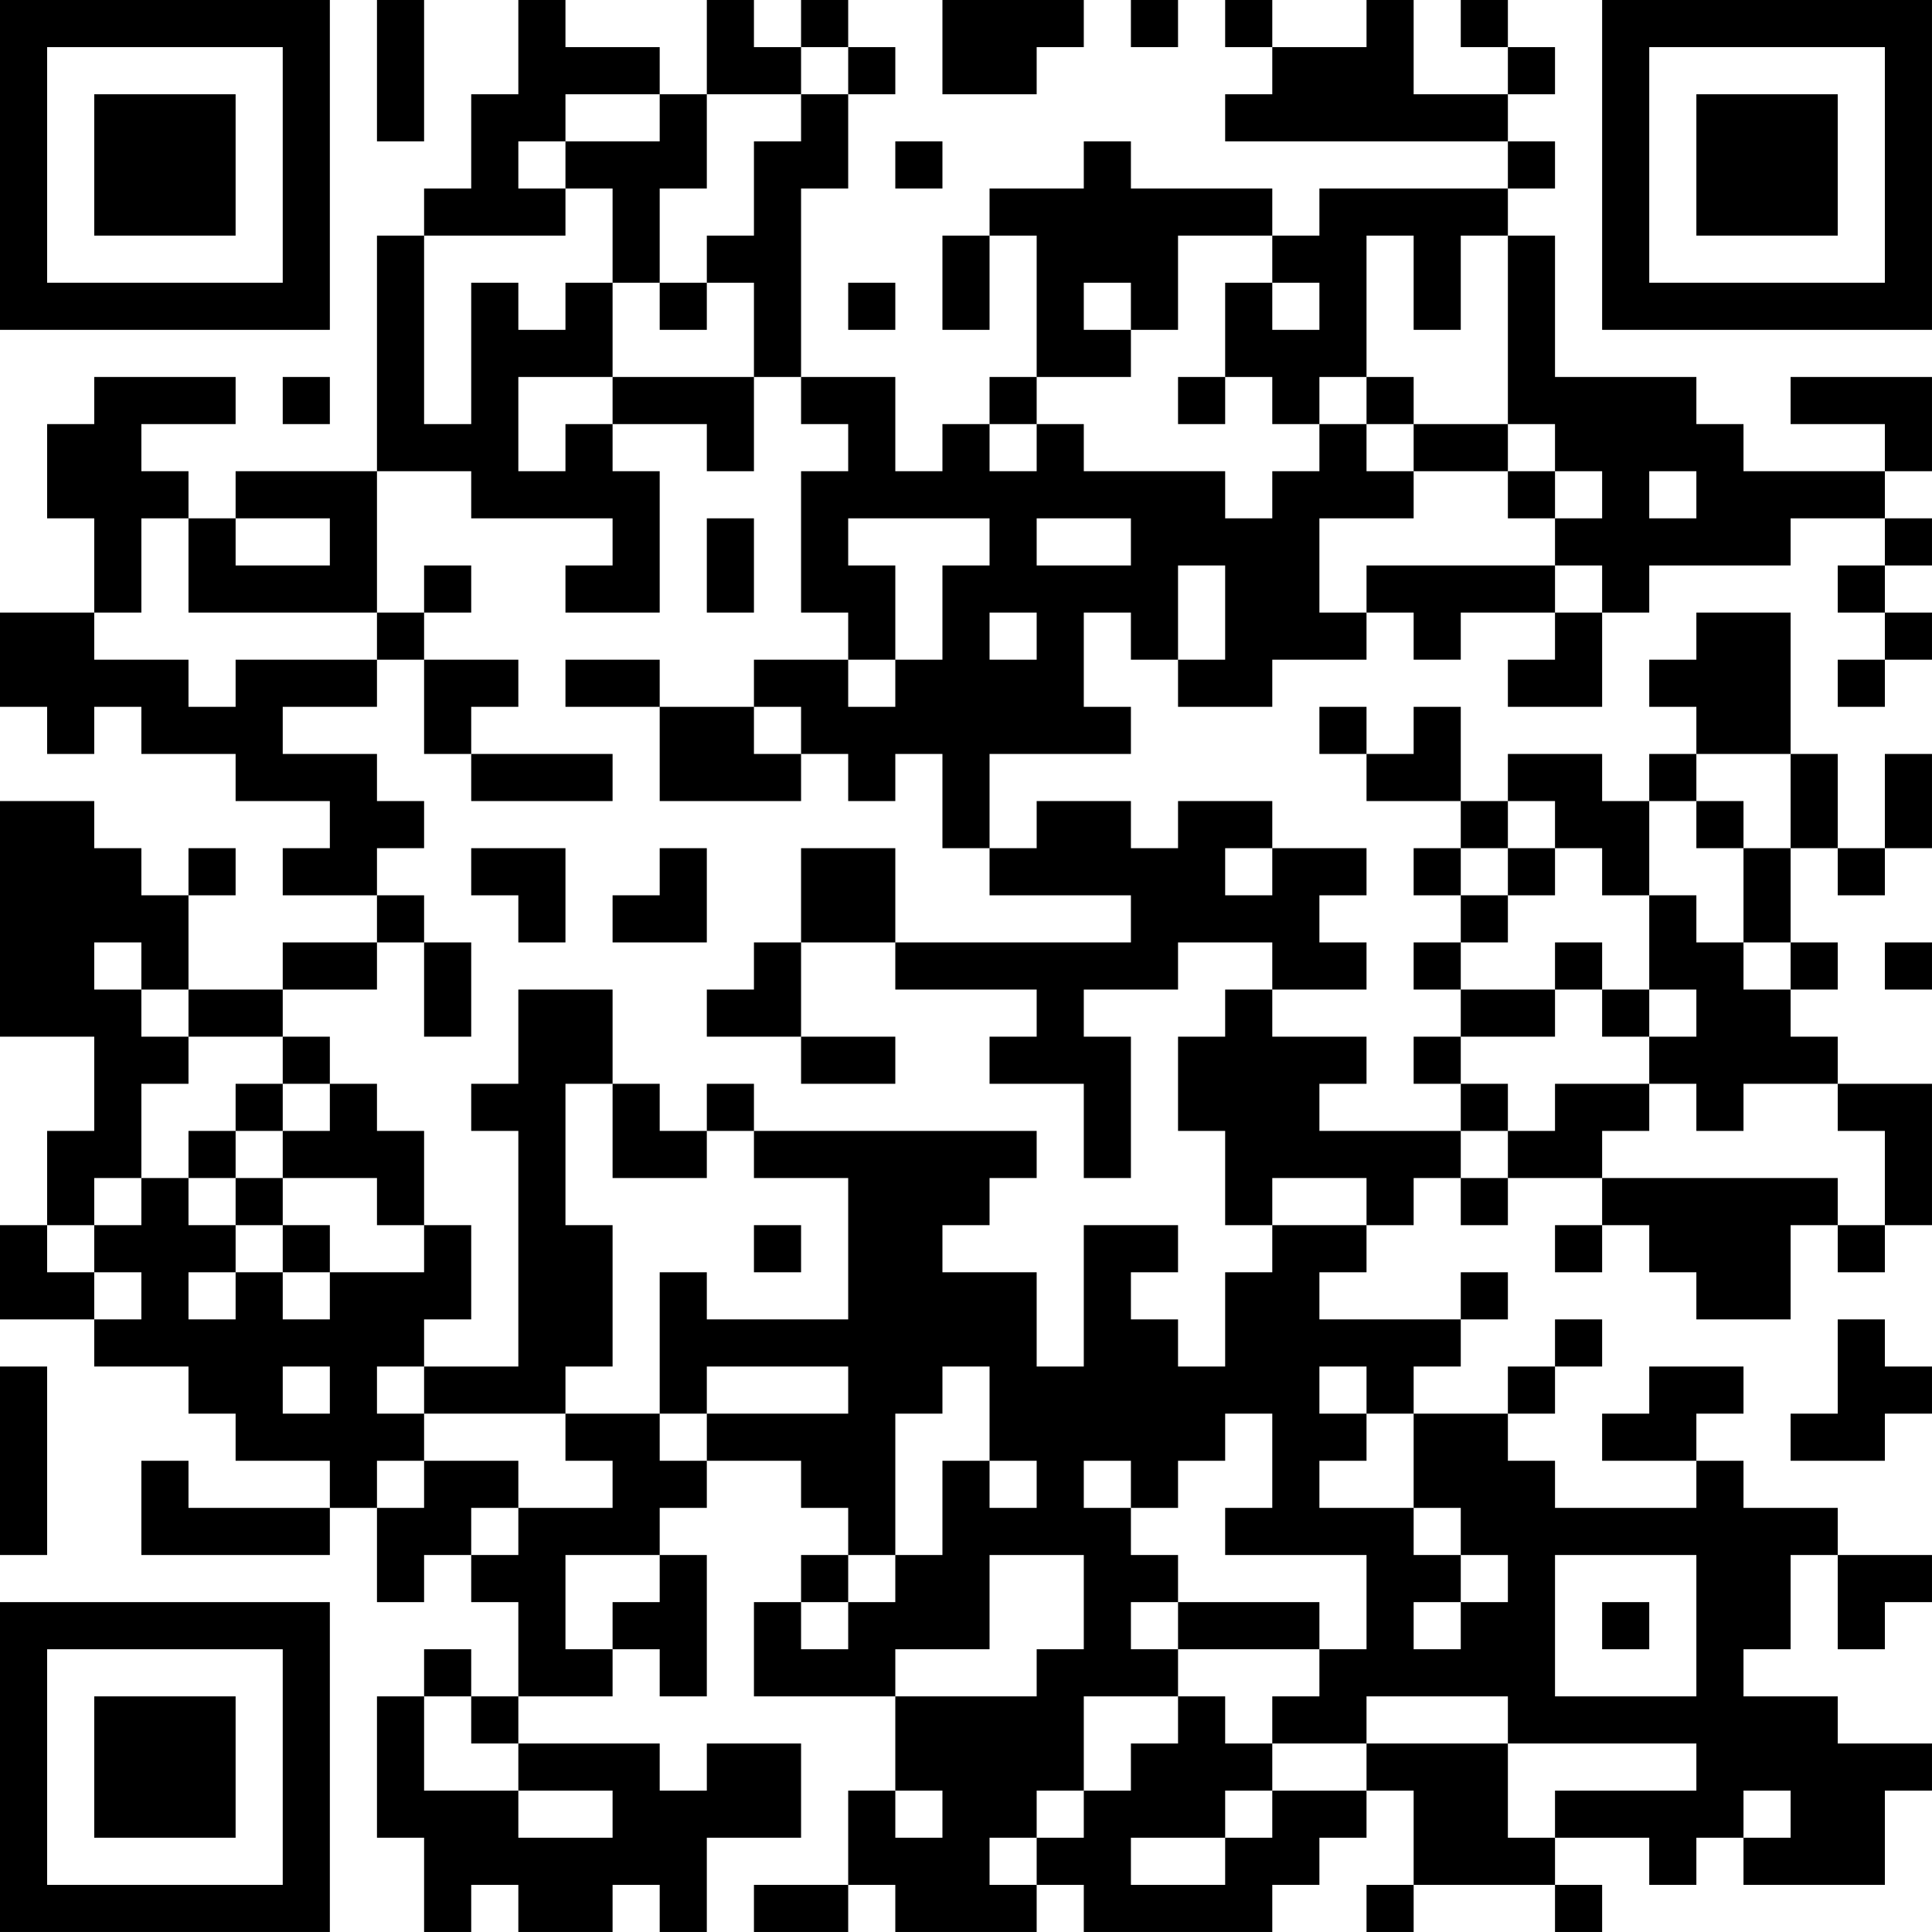 <?xml version="1.0" encoding="UTF-8"?>
<svg xmlns="http://www.w3.org/2000/svg" version="1.1" width="200" height="200" viewBox="0 0 200 200"><rect x="0" y="0" width="200" height="200" fill="#ffffff"/><g transform="scale(4.878)"><g transform="translate(0,0)"><path fill-rule="evenodd" d="M8 0L8 3L9 3L9 0ZM11 0L11 2L10 2L10 4L9 4L9 5L8 5L8 10L5 10L5 11L4 11L4 10L3 10L3 9L5 9L5 8L2 8L2 9L1 9L1 11L2 11L2 13L0 13L0 15L1 15L1 16L2 16L2 15L3 15L3 16L5 16L5 17L7 17L7 18L6 18L6 19L8 19L8 20L6 20L6 21L4 21L4 19L5 19L5 18L4 18L4 19L3 19L3 18L2 18L2 17L0 17L0 22L2 22L2 24L1 24L1 26L0 26L0 28L2 28L2 29L4 29L4 30L5 30L5 31L7 31L7 32L4 32L4 31L3 31L3 33L7 33L7 32L8 32L8 34L9 34L9 33L10 33L10 34L11 34L11 36L10 36L10 35L9 35L9 36L8 36L8 39L9 39L9 41L10 41L10 40L11 40L11 41L13 41L13 40L14 40L14 41L15 41L15 39L17 39L17 37L15 37L15 38L14 38L14 37L11 37L11 36L13 36L13 35L14 35L14 36L15 36L15 33L14 33L14 32L15 32L15 31L17 31L17 32L18 32L18 33L17 33L17 34L16 34L16 36L19 36L19 38L18 38L18 40L16 40L16 41L18 41L18 40L19 40L19 41L22 41L22 40L23 40L23 41L27 41L27 40L28 40L28 39L29 39L29 38L30 38L30 40L29 40L29 41L30 41L30 40L33 40L33 41L34 41L34 40L33 40L33 39L35 39L35 40L36 40L36 39L37 39L37 40L40 40L40 38L41 38L41 37L39 37L39 36L37 36L37 35L38 35L38 33L39 33L39 35L40 35L40 34L41 34L41 33L39 33L39 32L37 32L37 31L36 31L36 30L37 30L37 29L35 29L35 30L34 30L34 31L36 31L36 32L33 32L33 31L32 31L32 30L33 30L33 29L34 29L34 28L33 28L33 29L32 29L32 30L30 30L30 29L31 29L31 28L32 28L32 27L31 27L31 28L28 28L28 27L29 27L29 26L30 26L30 25L31 25L31 26L32 26L32 25L34 25L34 26L33 26L33 27L34 27L34 26L35 26L35 27L36 27L36 28L38 28L38 26L39 26L39 27L40 27L40 26L41 26L41 23L39 23L39 22L38 22L38 21L39 21L39 20L38 20L38 18L39 18L39 19L40 19L40 18L41 18L41 16L40 16L40 18L39 18L39 16L38 16L38 13L36 13L36 14L35 14L35 15L36 15L36 16L35 16L35 17L34 17L34 16L32 16L32 17L31 17L31 15L30 15L30 16L29 16L29 15L28 15L28 16L29 16L29 17L31 17L31 18L30 18L30 19L31 19L31 20L30 20L30 21L31 21L31 22L30 22L30 23L31 23L31 24L28 24L28 23L29 23L29 22L27 22L27 21L29 21L29 20L28 20L28 19L29 19L29 18L27 18L27 17L25 17L25 18L24 18L24 17L22 17L22 18L21 18L21 16L24 16L24 15L23 15L23 13L24 13L24 14L25 14L25 15L27 15L27 14L29 14L29 13L30 13L30 14L31 14L31 13L33 13L33 14L32 14L32 15L34 15L34 13L35 13L35 12L38 12L38 11L40 11L40 12L39 12L39 13L40 13L40 14L39 14L39 15L40 15L40 14L41 14L41 13L40 13L40 12L41 12L41 11L40 11L40 10L41 10L41 8L38 8L38 9L40 9L40 10L37 10L37 9L36 9L36 8L33 8L33 5L32 5L32 4L33 4L33 3L32 3L32 2L33 2L33 1L32 1L32 0L31 0L31 1L32 1L32 2L30 2L30 0L29 0L29 1L27 1L27 0L26 0L26 1L27 1L27 2L26 2L26 3L32 3L32 4L28 4L28 5L27 5L27 4L24 4L24 3L23 3L23 4L21 4L21 5L20 5L20 7L21 7L21 5L22 5L22 8L21 8L21 9L20 9L20 10L19 10L19 8L17 8L17 4L18 4L18 2L19 2L19 1L18 1L18 0L17 0L17 1L16 1L16 0L15 0L15 2L14 2L14 1L12 1L12 0ZM20 0L20 2L22 2L22 1L23 1L23 0ZM24 0L24 1L25 1L25 0ZM17 1L17 2L15 2L15 4L14 4L14 6L13 6L13 4L12 4L12 3L14 3L14 2L12 2L12 3L11 3L11 4L12 4L12 5L9 5L9 9L10 9L10 6L11 6L11 7L12 7L12 6L13 6L13 8L11 8L11 10L12 10L12 9L13 9L13 10L14 10L14 13L12 13L12 12L13 12L13 11L10 11L10 10L8 10L8 13L4 13L4 11L3 11L3 13L2 13L2 14L4 14L4 15L5 15L5 14L8 14L8 15L6 15L6 16L8 16L8 17L9 17L9 18L8 18L8 19L9 19L9 20L8 20L8 21L6 21L6 22L4 22L4 21L3 21L3 20L2 20L2 21L3 21L3 22L4 22L4 23L3 23L3 25L2 25L2 26L1 26L1 27L2 27L2 28L3 28L3 27L2 27L2 26L3 26L3 25L4 25L4 26L5 26L5 27L4 27L4 28L5 28L5 27L6 27L6 28L7 28L7 27L9 27L9 26L10 26L10 28L9 28L9 29L8 29L8 30L9 30L9 31L8 31L8 32L9 32L9 31L11 31L11 32L10 32L10 33L11 33L11 32L13 32L13 31L12 31L12 30L14 30L14 31L15 31L15 30L18 30L18 29L15 29L15 30L14 30L14 27L15 27L15 28L18 28L18 25L16 25L16 24L22 24L22 25L21 25L21 26L20 26L20 27L22 27L22 29L23 29L23 26L25 26L25 27L24 27L24 28L25 28L25 29L26 29L26 27L27 27L27 26L29 26L29 25L27 25L27 26L26 26L26 24L25 24L25 22L26 22L26 21L27 21L27 20L25 20L25 21L23 21L23 22L24 22L24 25L23 25L23 23L21 23L21 22L22 22L22 21L19 21L19 20L24 20L24 19L21 19L21 18L20 18L20 16L19 16L19 17L18 17L18 16L17 16L17 15L16 15L16 14L18 14L18 15L19 15L19 14L20 14L20 12L21 12L21 11L18 11L18 12L19 12L19 14L18 14L18 13L17 13L17 10L18 10L18 9L17 9L17 8L16 8L16 6L15 6L15 5L16 5L16 3L17 3L17 2L18 2L18 1ZM19 3L19 4L20 4L20 3ZM25 5L25 7L24 7L24 6L23 6L23 7L24 7L24 8L22 8L22 9L21 9L21 10L22 10L22 9L23 9L23 10L26 10L26 11L27 11L27 10L28 10L28 9L29 9L29 10L30 10L30 11L28 11L28 13L29 13L29 12L33 12L33 13L34 13L34 12L33 12L33 11L34 11L34 10L33 10L33 9L32 9L32 5L31 5L31 7L30 7L30 5L29 5L29 8L28 8L28 9L27 9L27 8L26 8L26 6L27 6L27 7L28 7L28 6L27 6L27 5ZM14 6L14 7L15 7L15 6ZM18 6L18 7L19 7L19 6ZM6 8L6 9L7 9L7 8ZM13 8L13 9L15 9L15 10L16 10L16 8ZM25 8L25 9L26 9L26 8ZM29 8L29 9L30 9L30 10L32 10L32 11L33 11L33 10L32 10L32 9L30 9L30 8ZM35 10L35 11L36 11L36 10ZM5 11L5 12L7 12L7 11ZM15 11L15 13L16 13L16 11ZM22 11L22 12L24 12L24 11ZM9 12L9 13L8 13L8 14L9 14L9 16L10 16L10 17L13 17L13 16L10 16L10 15L11 15L11 14L9 14L9 13L10 13L10 12ZM25 12L25 14L26 14L26 12ZM21 13L21 14L22 14L22 13ZM12 14L12 15L14 15L14 17L17 17L17 16L16 16L16 15L14 15L14 14ZM36 16L36 17L35 17L35 19L34 19L34 18L33 18L33 17L32 17L32 18L31 18L31 19L32 19L32 20L31 20L31 21L33 21L33 22L31 22L31 23L32 23L32 24L31 24L31 25L32 25L32 24L33 24L33 23L35 23L35 24L34 24L34 25L39 25L39 26L40 26L40 24L39 24L39 23L37 23L37 24L36 24L36 23L35 23L35 22L36 22L36 21L35 21L35 19L36 19L36 20L37 20L37 21L38 21L38 20L37 20L37 18L38 18L38 16ZM36 17L36 18L37 18L37 17ZM10 18L10 19L11 19L11 20L12 20L12 18ZM14 18L14 19L13 19L13 20L15 20L15 18ZM17 18L17 20L16 20L16 21L15 21L15 22L17 22L17 23L19 23L19 22L17 22L17 20L19 20L19 18ZM26 18L26 19L27 19L27 18ZM32 18L32 19L33 19L33 18ZM9 20L9 22L10 22L10 20ZM33 20L33 21L34 21L34 22L35 22L35 21L34 21L34 20ZM40 20L40 21L41 21L41 20ZM11 21L11 23L10 23L10 24L11 24L11 29L9 29L9 30L12 30L12 29L13 29L13 26L12 26L12 23L13 23L13 25L15 25L15 24L16 24L16 23L15 23L15 24L14 24L14 23L13 23L13 21ZM6 22L6 23L5 23L5 24L4 24L4 25L5 25L5 26L6 26L6 27L7 27L7 26L6 26L6 25L8 25L8 26L9 26L9 24L8 24L8 23L7 23L7 22ZM6 23L6 24L5 24L5 25L6 25L6 24L7 24L7 23ZM16 26L16 27L17 27L17 26ZM39 28L39 30L38 30L38 31L40 31L40 30L41 30L41 29L40 29L40 28ZM0 29L0 33L1 33L1 29ZM6 29L6 30L7 30L7 29ZM20 29L20 30L19 30L19 33L18 33L18 34L17 34L17 35L18 35L18 34L19 34L19 33L20 33L20 31L21 31L21 32L22 32L22 31L21 31L21 29ZM28 29L28 30L29 30L29 31L28 31L28 32L30 32L30 33L31 33L31 34L30 34L30 35L31 35L31 34L32 34L32 33L31 33L31 32L30 32L30 30L29 30L29 29ZM26 30L26 31L25 31L25 32L24 32L24 31L23 31L23 32L24 32L24 33L25 33L25 34L24 34L24 35L25 35L25 36L23 36L23 38L22 38L22 39L21 39L21 40L22 40L22 39L23 39L23 38L24 38L24 37L25 37L25 36L26 36L26 37L27 37L27 38L26 38L26 39L24 39L24 40L26 40L26 39L27 39L27 38L29 38L29 37L32 37L32 39L33 39L33 38L36 38L36 37L32 37L32 36L29 36L29 37L27 37L27 36L28 36L28 35L29 35L29 33L26 33L26 32L27 32L27 30ZM12 33L12 35L13 35L13 34L14 34L14 33ZM21 33L21 35L19 35L19 36L22 36L22 35L23 35L23 33ZM33 33L33 36L36 36L36 33ZM25 34L25 35L28 35L28 34ZM34 34L34 35L35 35L35 34ZM9 36L9 38L11 38L11 39L13 39L13 38L11 38L11 37L10 37L10 36ZM19 38L19 39L20 39L20 38ZM37 38L37 39L38 39L38 38ZM0 0L0 7L7 7L7 0ZM1 1L1 6L6 6L6 1ZM2 2L2 5L5 5L5 2ZM34 0L34 7L41 7L41 0ZM35 1L35 6L40 6L40 1ZM36 2L36 5L39 5L39 2ZM0 34L0 41L7 41L7 34ZM1 35L1 40L6 40L6 35ZM2 36L2 39L5 39L5 36Z" fill="#000000"/></g></g></svg>
